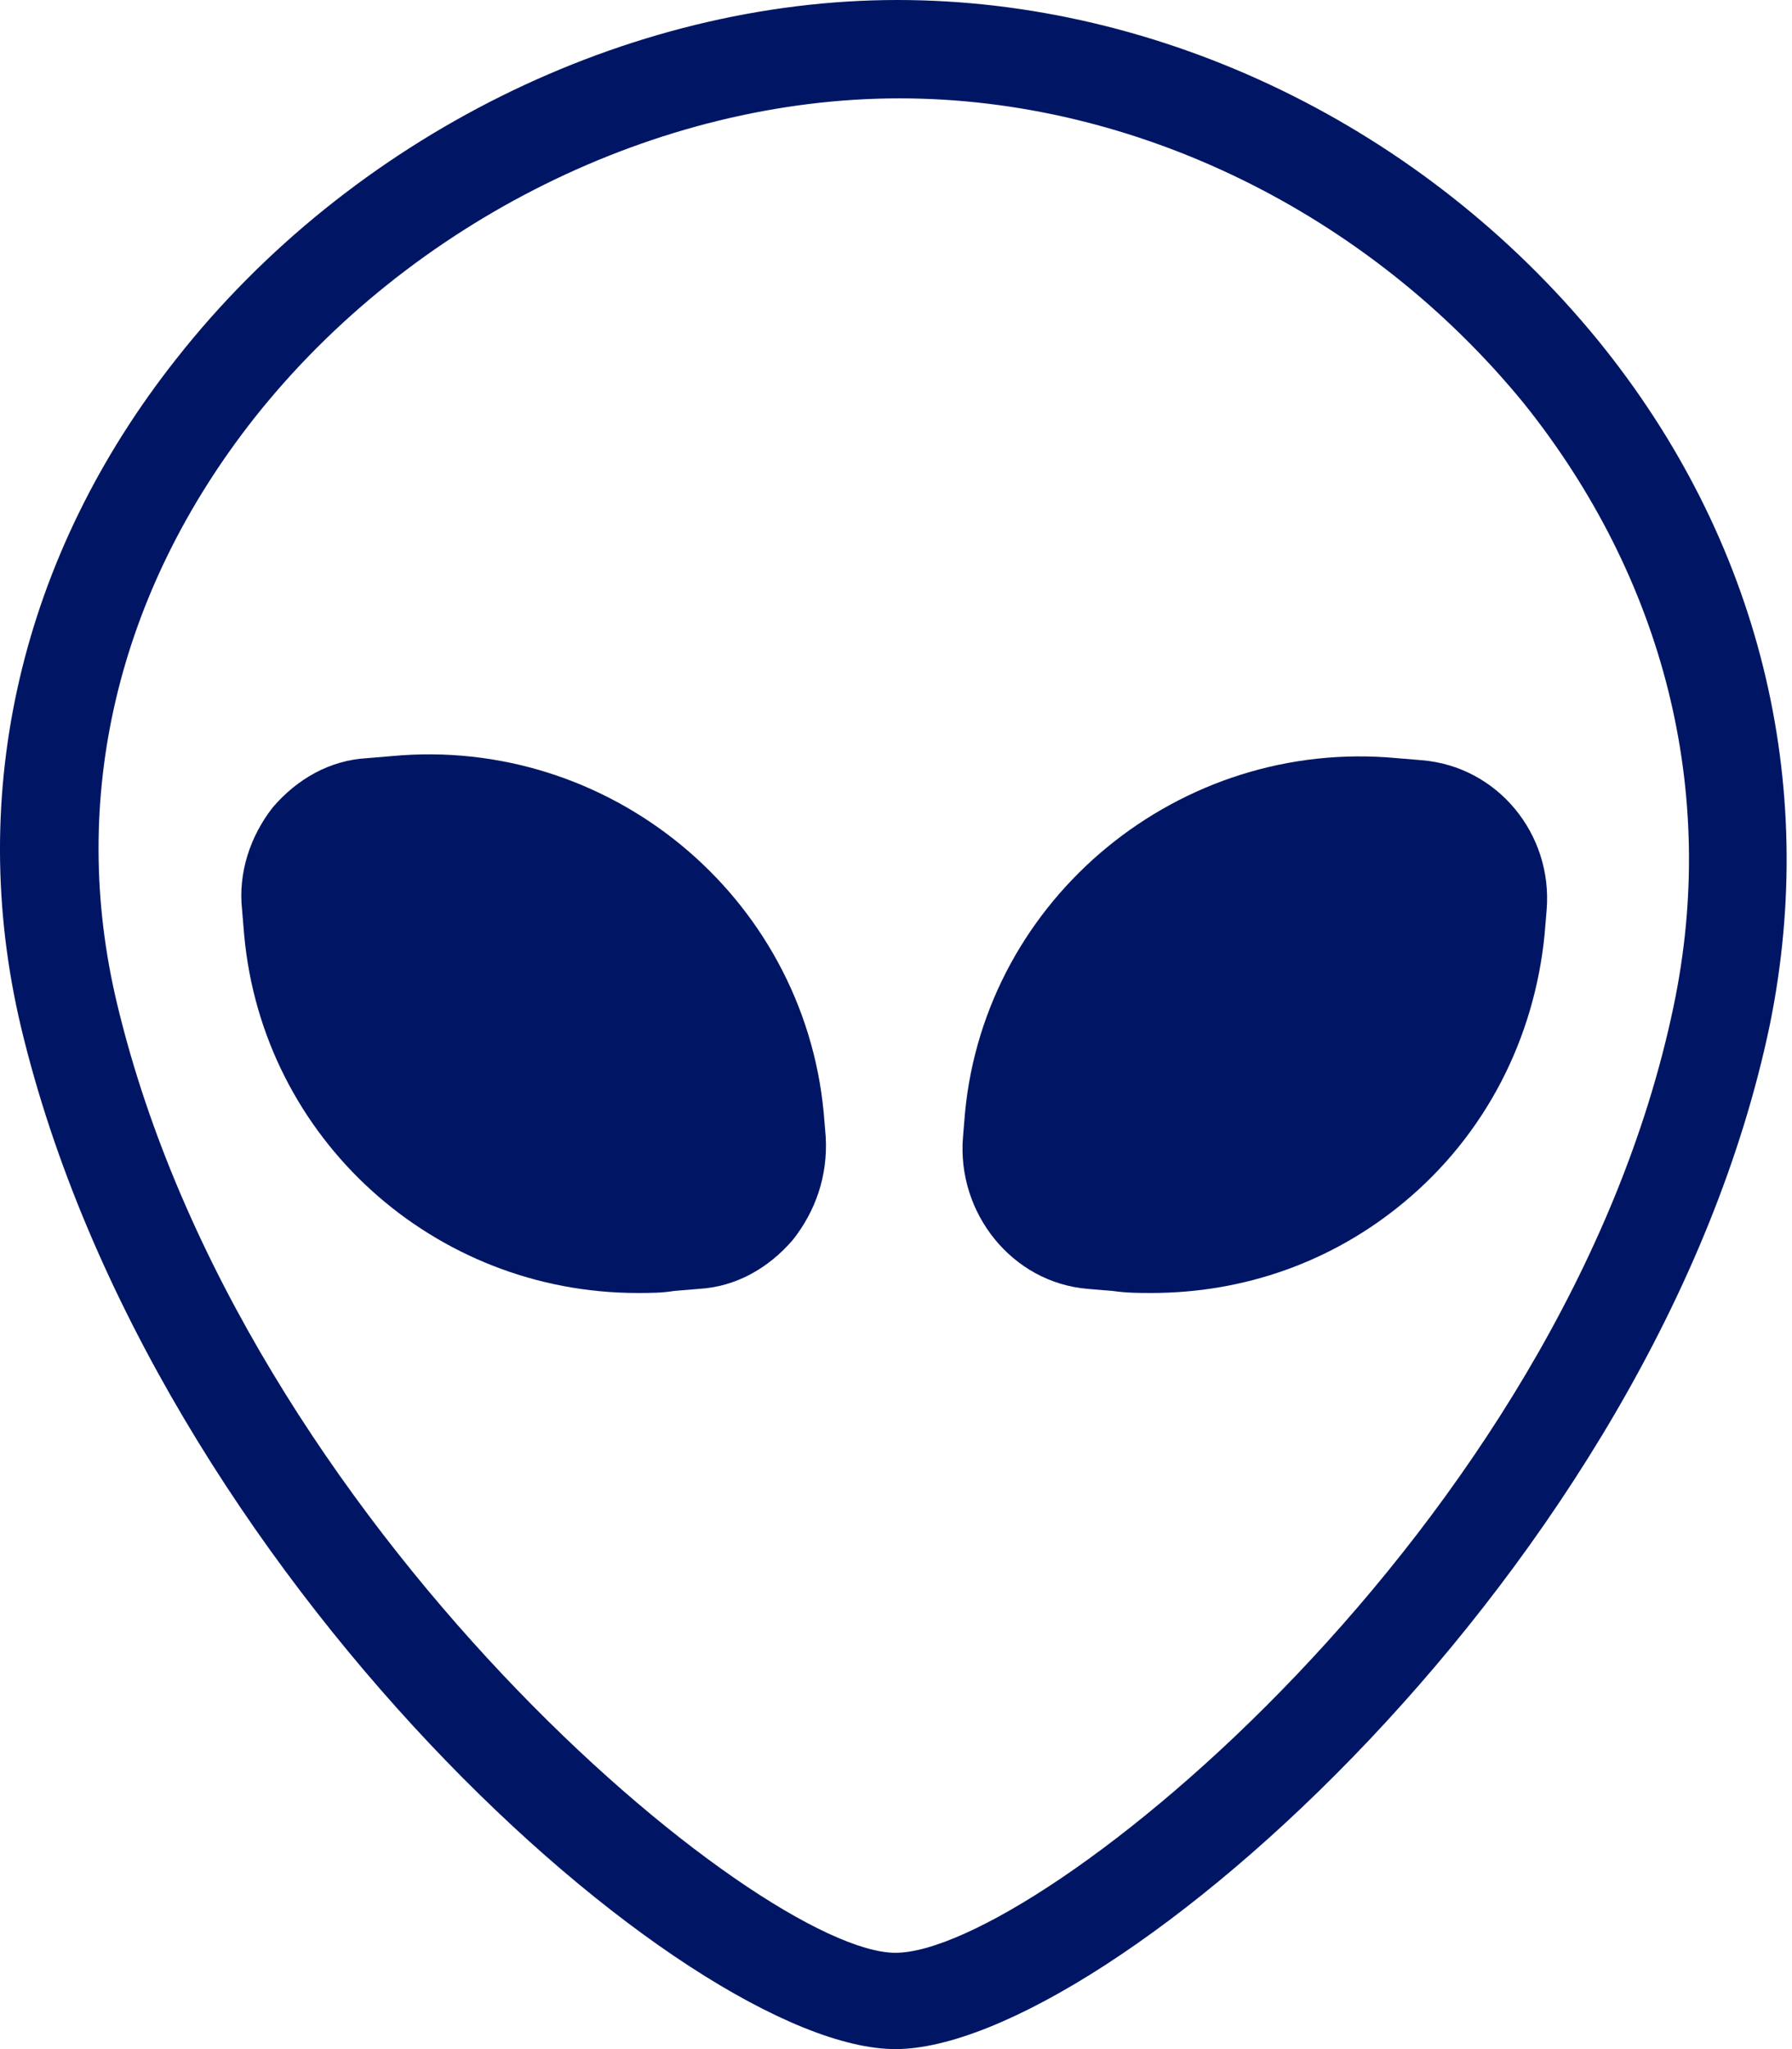 <svg width="35" height="40" viewBox="0 0 35 40" fill="none" xmlns="http://www.w3.org/2000/svg">
<path d="M31.208 6.64C27.808 2.48 22.688 0 17.528 0C12.248 0 6.848 2.68 3.448 7C0.408 10.84 -0.672 15.48 0.408 20.04C2.968 30.76 13.448 40 17.488 40C21.608 40 32.368 30.56 34.568 20C35.528 15.28 34.368 10.52 31.208 6.64ZM32.688 19.64C30.568 29.8 20.248 38.12 17.488 38.12C14.848 38.12 4.728 29.8 2.288 19.6C1.328 15.6 2.288 11.56 4.968 8.16C8.008 4.32 12.848 1.92 17.568 1.92C22.168 1.92 26.728 4.16 29.768 7.88C32.488 11.28 33.568 15.44 32.688 19.64Z" fill="#001664"/>
<path d="M15.488 24.2C15.008 24.76 14.368 25.12 13.648 25.16L13.168 25.2C12.928 25.24 12.688 25.24 12.448 25.24C8.488 25.24 5.128 22.24 4.768 18.24L4.728 17.76C4.648 17.04 4.888 16.32 5.328 15.76C5.808 15.2 6.448 14.84 7.168 14.8L7.648 14.76C11.888 14.36 15.688 17.48 16.088 21.72L16.128 22.2C16.168 22.96 15.928 23.64 15.488 24.2Z" fill="#001664"/>
<path d="M30.208 17.76L30.168 18.24C29.968 20.28 29.008 22.16 27.408 23.48C26.008 24.64 24.288 25.24 22.488 25.24C22.248 25.24 22.008 25.24 21.728 25.2L21.248 25.16C19.768 25.04 18.688 23.68 18.808 22.2L18.848 21.72C19.248 17.52 23.048 14.4 27.288 14.8L27.768 14.84C29.248 14.96 30.328 16.28 30.208 17.76Z" fill="#001664"/>
</svg>
